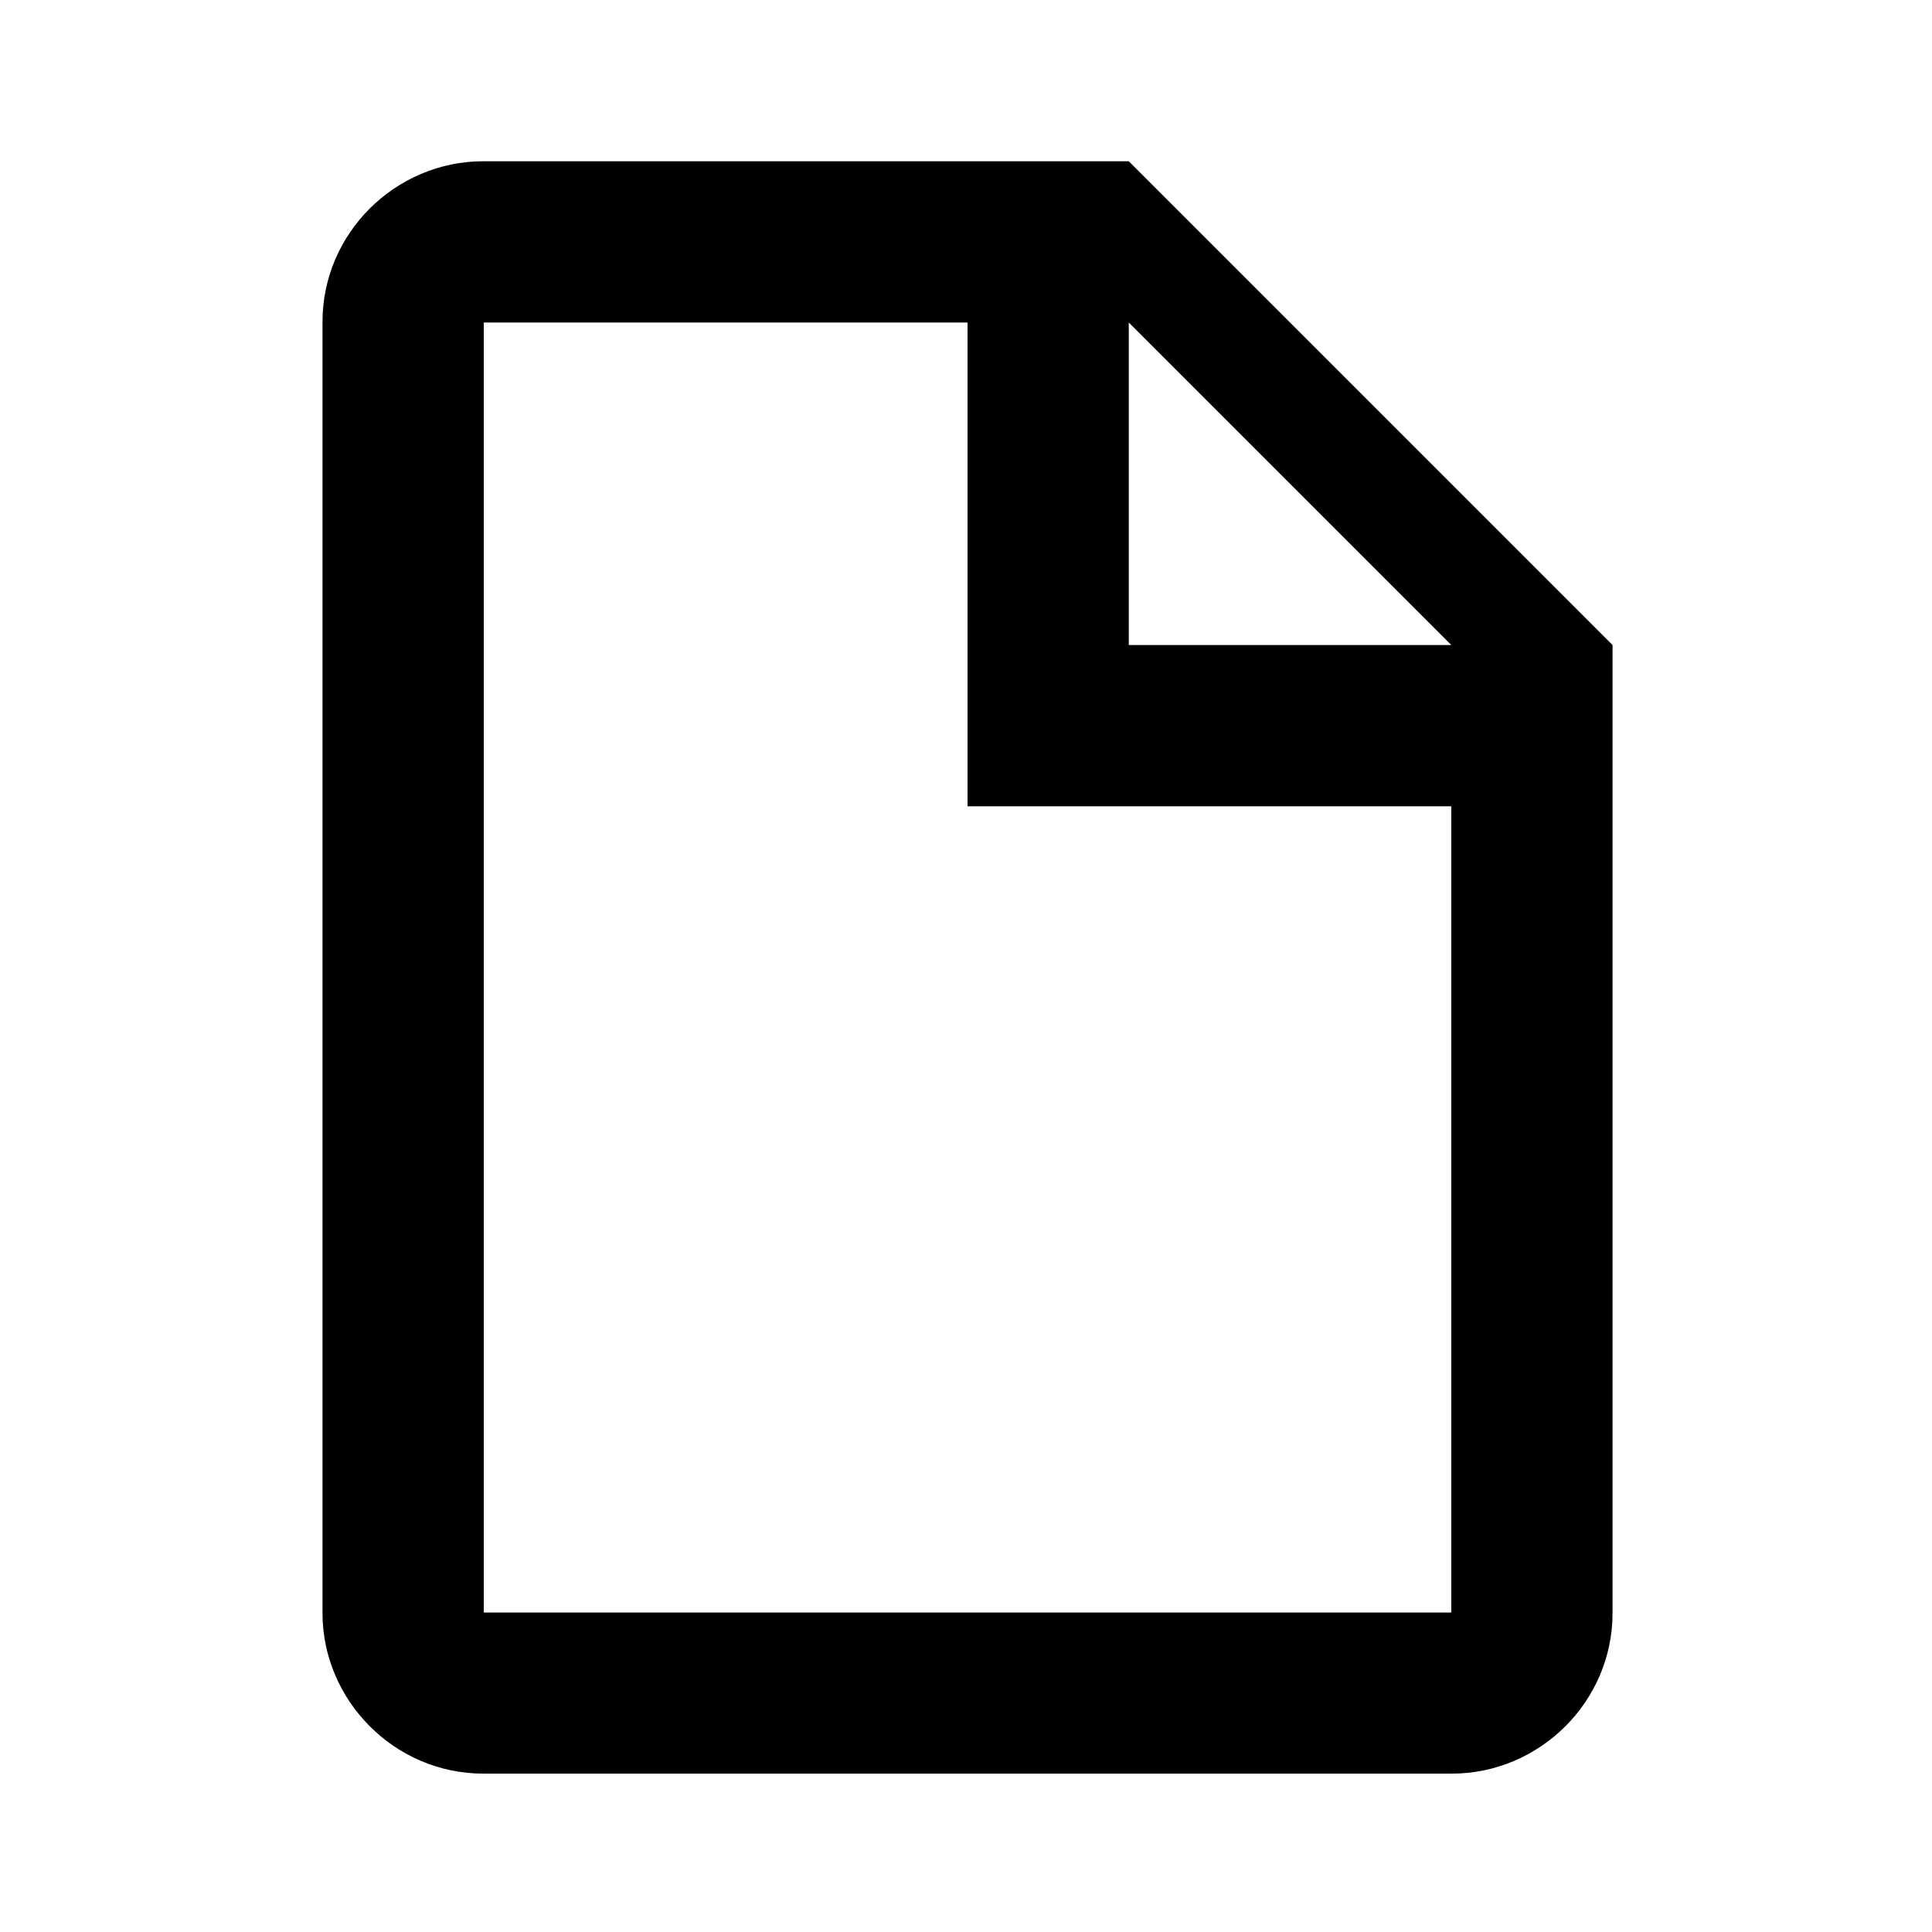 <?xml version="1.0" encoding="UTF-8" standalone="no"?>
<!-- Created with Inkscape (http://www.inkscape.org/) -->

<svg
   width="12"
   height="12"
   viewBox="0 0 3.175 3.175"
   version="1.1"
   id="svg232"
   inkscape:version="1.1.2 (0a00cf5339, 2022-02-04)"
   sodipodi:docname="file_icon.svg"
   xmlns:inkscape="http://www.inkscape.org/namespaces/inkscape"
   xmlns:sodipodi="http://sodipodi.sourceforge.net/DTD/sodipodi-0.dtd"
   xmlns="http://www.w3.org/2000/svg"
   xmlns:svg="http://www.w3.org/2000/svg">
  <sodipodi:namedview
     id="namedview234"
     pagecolor="#ffffff"
     bordercolor="#666666"
     borderopacity="1.0"
     inkscape:pageshadow="2"
     inkscape:pageopacity="0.0"
     inkscape:pagecheckerboard="0"
     inkscape:document-units="mm"
     showgrid="false"
     units="px"
     inkscape:zoom="16.687513"
     inkscape:cx="-9.49812"
     inkscape:cy="4.5543036"
     inkscape:window-width="2028"
     inkscape:window-height="1445"
     inkscape:window-x="0"
     inkscape:window-y="0"
     inkscape:window-maximized="1"
     inkscape:current-layer="layer1" />
  <defs
     id="defs229" />
  <g
     inkscape:label="Layer 1"
     inkscape:groupmode="layer"
     id="layer1">
    <g
       id="g4835"
       transform="matrix(0.265,0,0,0.265,0.265,1.9999999e-8)">
      <path
         inkscape:connector-curvature="0"
         id="path4839"
         d="m 71.625,25.5 h -4.003 c -0.544,0 -0.997,0.446 -0.997,0.995 v 8.009 c 0,0.54 0.446,0.995 0.997,0.995 h 6.006 c 0.544,0 0.997,-0.446 0.997,-0.995 V 28.5 l -3,-3 z m 0,1 2,2 h -2 z m -4,0 h 3 v 3 h 3 v 5 h -6 z"
         transform="translate(-65.625,-24.5)" />
    </g>
  </g>
</svg>
